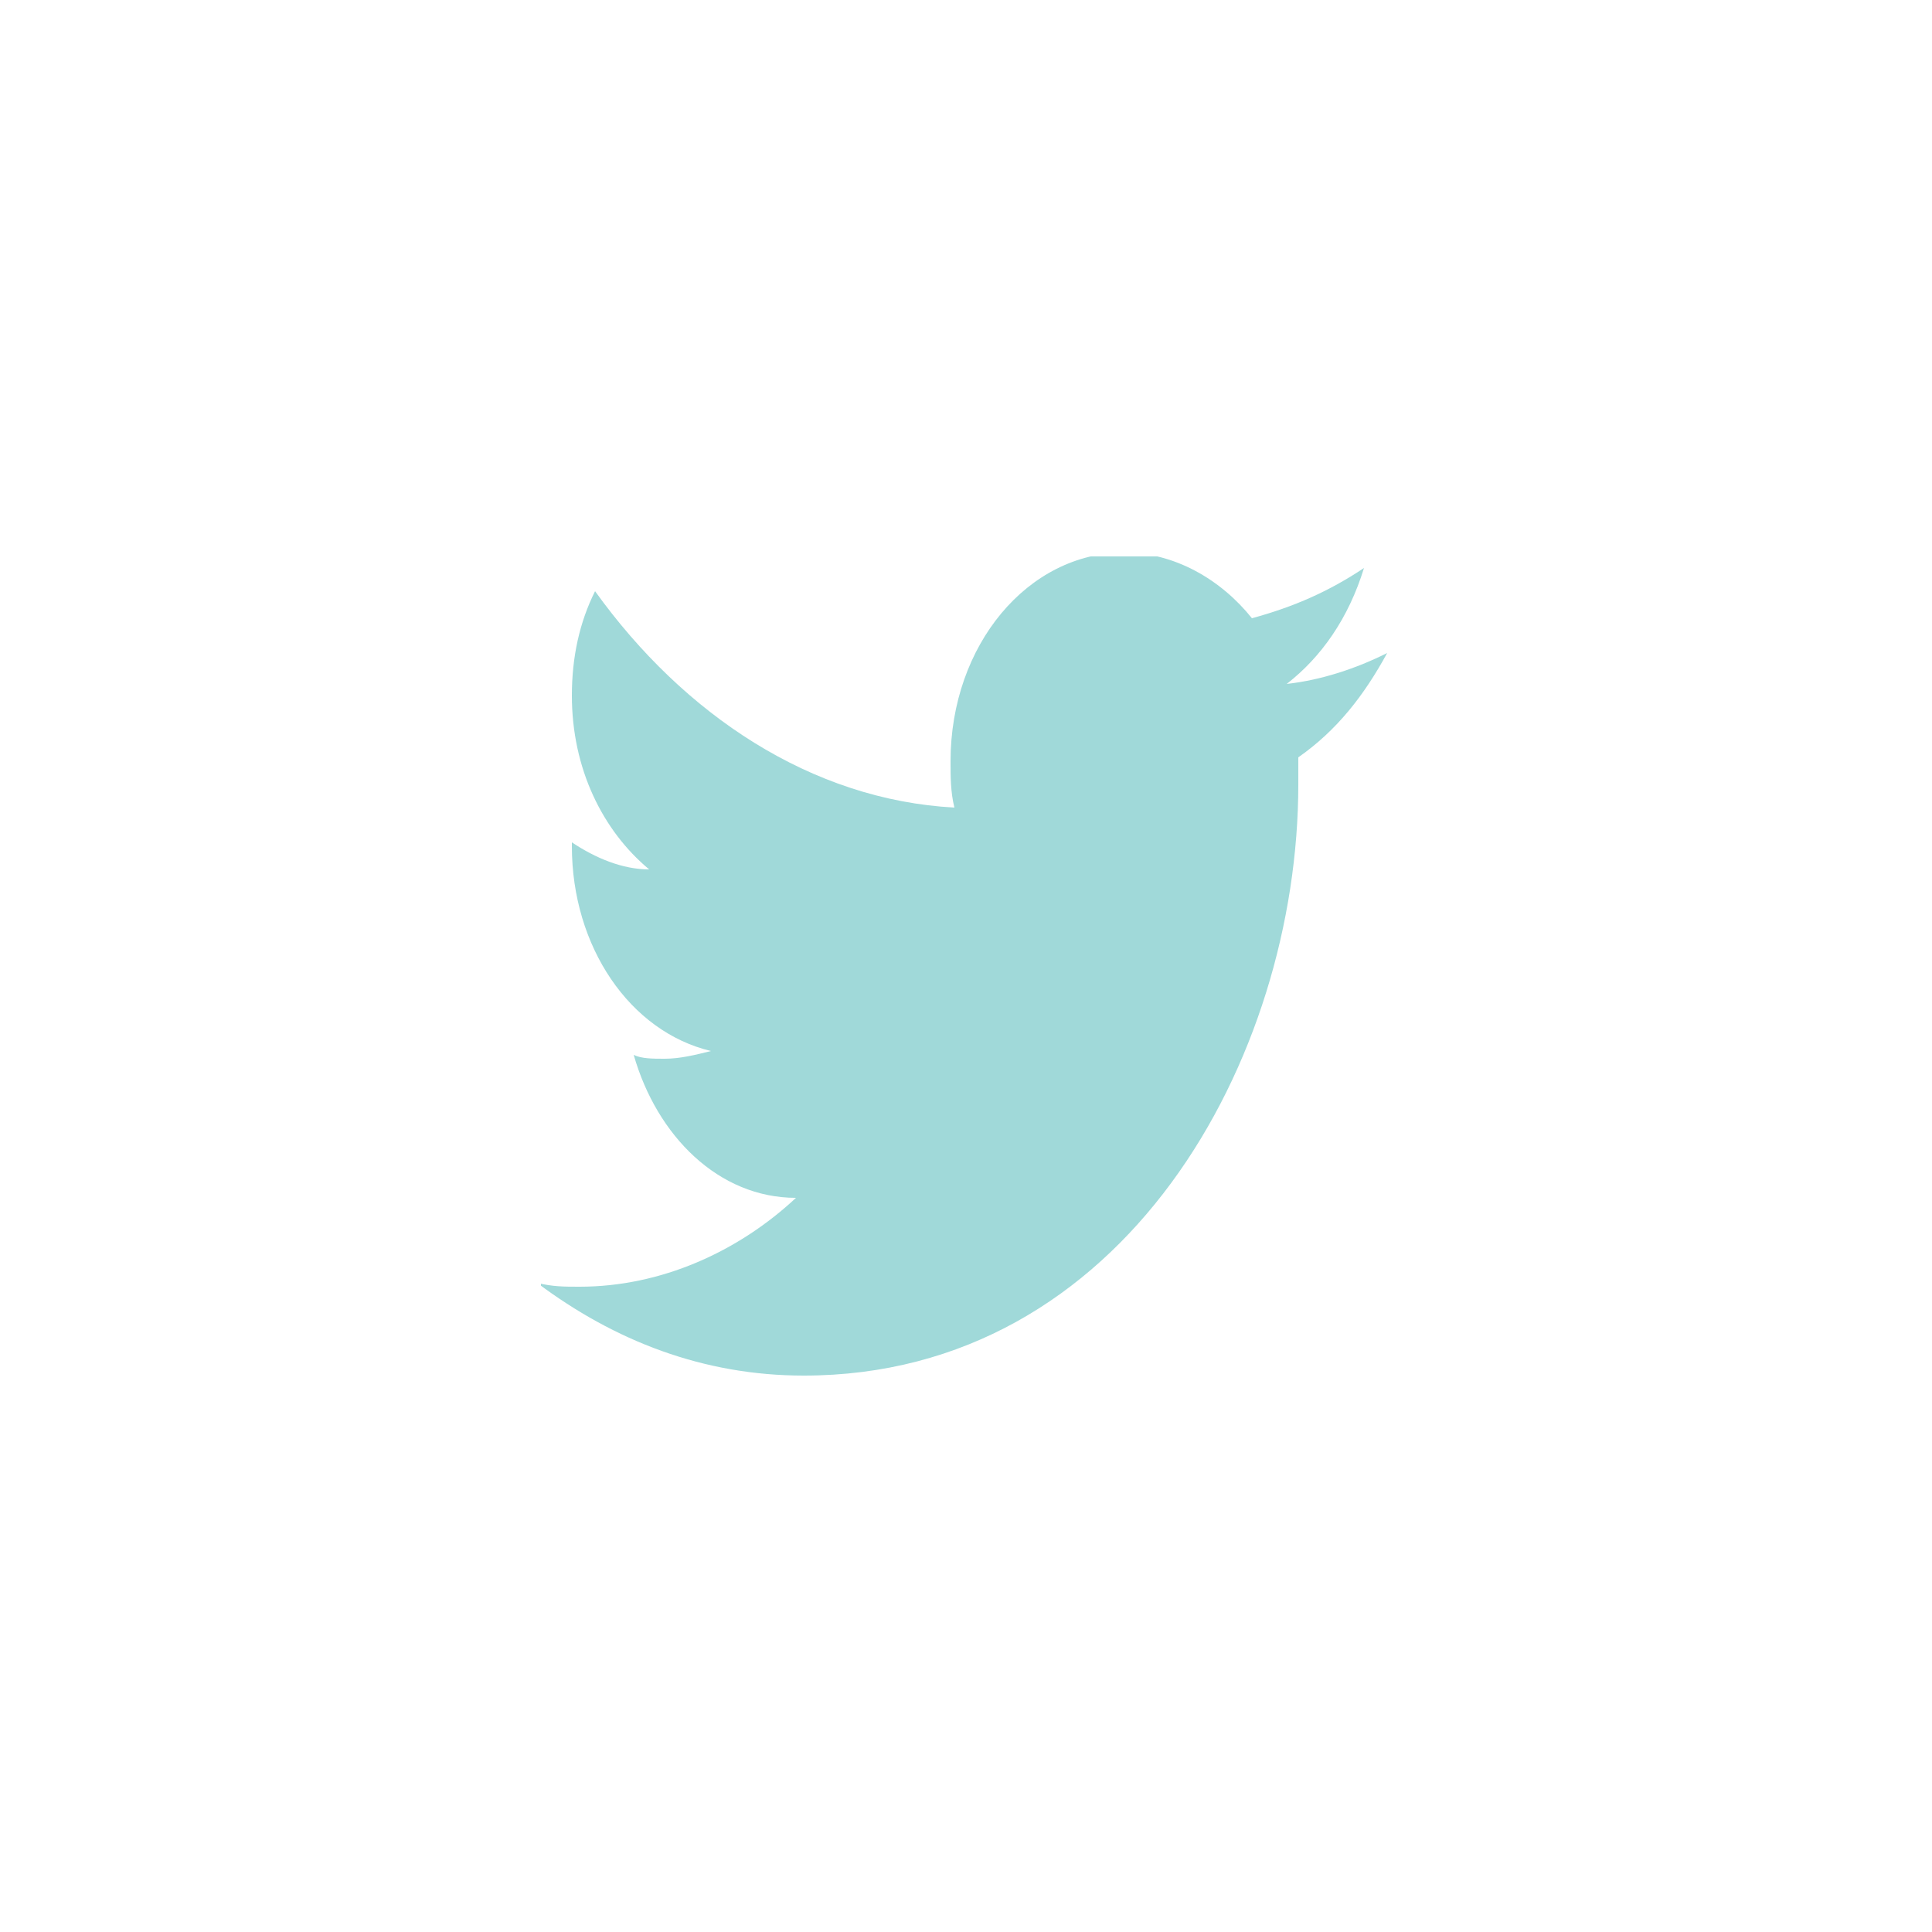 <?xml version="1.0" encoding="utf-8"?>
<!-- Generator: Adobe Illustrator 18.1.0, SVG Export Plug-In . SVG Version: 6.00 Build 0)  -->
<!DOCTYPE svg PUBLIC "-//W3C//DTD SVG 1.1//EN" "http://www.w3.org/Graphics/SVG/1.1/DTD/svg11.dtd">
<svg version="1.1" id="Layer_1" xmlns="http://www.w3.org/2000/svg" xmlns:xlink="http://www.w3.org/1999/xlink" x="0px" y="0px"
	 viewBox="0 0 50 50" enable-background="new 0 0 50 50" xml:space="preserve">
<g>
	<path fill="#A0D9D9" d="M-73.6,20.6V17h3.3v3.6H-73.6z M-73.6,38.9V23.2h3.3v15.7H-73.6z"/>
	<path fill="#A0D9D9" d="M-53.5,38.9h-3.3v-8.8c0-1.5-0.2-2.6-0.7-3.2c-0.5-0.7-1.2-1-2.1-1c-0.5,0-1,0.1-1.5,0.3s-0.9,0.4-1.4,0.8
		c-0.4,0.3-0.8,0.7-1.1,1.2c-0.3,0.4-0.6,0.9-0.8,1.5v9.3h-3.3V23.2h3v3.1c0.6-1.1,1.5-1.9,2.6-2.5c1.1-0.6,2.4-0.9,3.8-0.9
		c0.9,0,1.7,0.2,2.3,0.5c0.6,0.3,1.1,0.8,1.4,1.4c0.3,0.6,0.6,1.3,0.7,2c0.1,0.8,0.2,1.6,0.2,2.4V38.9z"/>
</g>
<g>
	<path fill="#A0D9D9" d="M-85.4,37.8V26.4h-2.1v-2.5h2.1v-2.1c0-1.9,0.4-3.5,1.3-4.6c0.9-1.1,2.1-1.7,3.7-1.7c0.6,0,1.3,0.1,1.9,0.3
		c0.6,0.2,1.2,0.4,1.7,0.7l-0.7,2.5c-0.3-0.2-0.6-0.3-1-0.5c-0.4-0.1-0.8-0.2-1.2-0.2c-0.8,0-1.4,0.3-1.8,0.9
		c-0.4,0.6-0.6,1.4-0.6,2.5v2.2h4v2.5h-4v11.3H-85.4z"/>
</g>
<g>
	<defs>
		<rect id="SVGID_1_" x="-48.4" y="17" width="21.9" height="21.9"/>
	</defs>
	<clipPath id="SVGID_2_">
		<use xlink:href="#SVGID_1_"  overflow="visible"/>
	</clipPath>
	<path clip-path="url(#SVGID_2_)" fill="#A0D9D9" d="M-28.7,34.7c0,1.2-0.9,2.1-2.1,2.1h-13.4c-1.2,0-2.1-0.9-2.1-2.1v-9h3.3
		c-0.3,0.7-0.4,1.5-0.4,2.2c0,3.3,2.7,6,6,6s6-2.7,6-6c0-0.8-0.2-1.6-0.4-2.2h3.3V34.7z M-40.6,25.7c0.7-1,1.8-1.6,3.1-1.6
		c1.3,0,2.4,0.6,3.1,1.6c0.5,0.6,0.7,1.4,0.7,2.2c0,2.1-1.7,3.9-3.9,3.9c-2.1,0-3.9-1.7-3.9-3.9C-41.4,27.1-41.1,26.4-40.6,25.7
		 M-29.6,19.5l0.5,0V20v3.2l-3.7,0l0-3.7L-29.6,19.5z M-30.8,17h-13.4c-2.3,0-4.2,1.9-4.2,4.2v4.5v9c0,2.3,1.9,4.2,4.2,4.2h13.4
		c2.3,0,4.2-1.9,4.2-4.2v-9v-4.5C-26.5,18.9-28.4,17-30.8,17"/>
</g>
<g>
	<defs>
		<rect id="SVGID_3_" x="14" y="14.4" width="21.9" height="21.2"/>
	</defs>
	<clipPath id="SVGID_4_">
		<use xlink:href="#SVGID_3_"  overflow="visible"/>
	</clipPath>
	<path clip-path="url(#SVGID_4_)" fill="#A0D9D9" d="M35.9,16.9c-0.8,0.4-1.7,0.7-2.6,0.8c0.9-0.7,1.6-1.7,2-3
		c-0.9,0.6-1.8,1-2.9,1.3c-0.8-1-2-1.7-3.3-1.7c-2.5,0-4.5,2.4-4.5,5.4c0,0.4,0,0.8,0.1,1.2c-3.7-0.2-7-2.4-9.3-5.6
		c-0.4,0.8-0.6,1.7-0.6,2.7c0,1.9,0.8,3.5,2,4.5c-0.7,0-1.4-0.3-2-0.7v0.1c0,2.6,1.5,4.8,3.6,5.3c-0.4,0.1-0.8,0.2-1.2,0.2
		c-0.3,0-0.6,0-0.8-0.1c0.6,2.1,2.2,3.7,4.2,3.7c-1.5,1.4-3.5,2.3-5.6,2.3c-0.4,0-0.7,0-1.1-0.1c2,1.5,4.3,2.4,6.9,2.4
		c8.3,0,12.8-8.2,12.8-15.3c0-0.2,0-0.5,0-0.7C34.6,18.9,35.3,18,35.9,16.9"/>
</g>
</svg>
